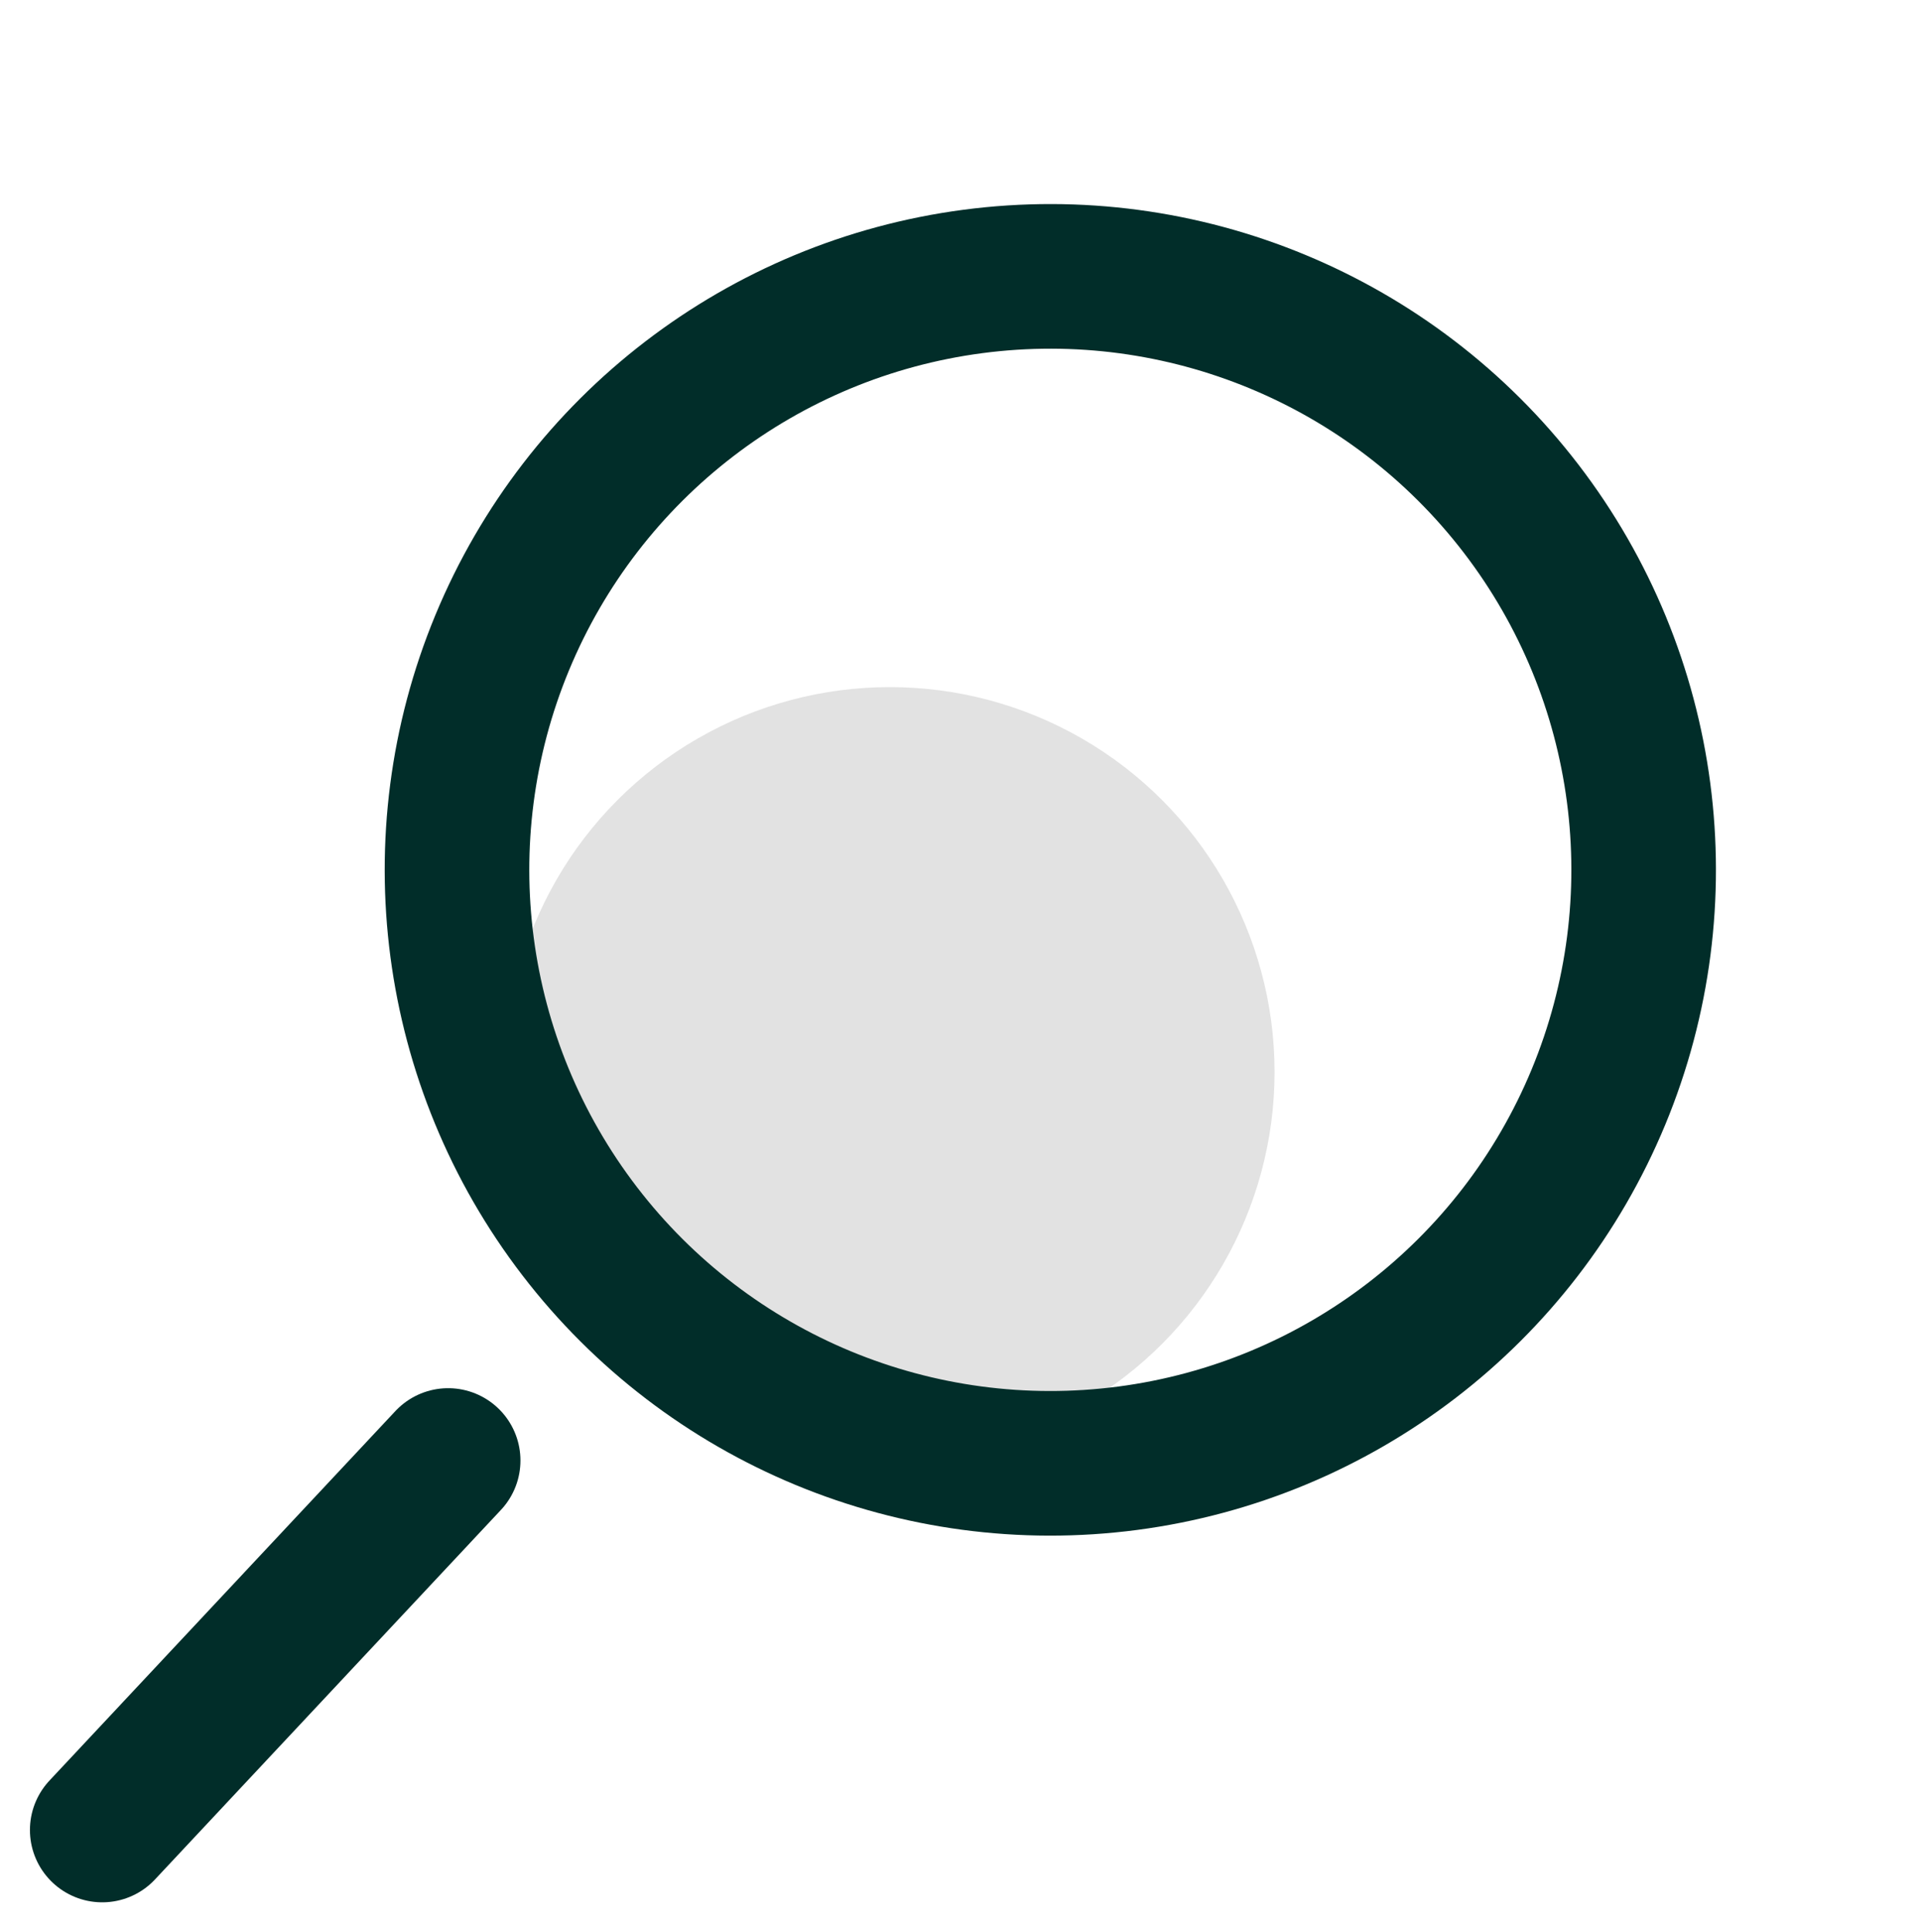 <svg xmlns="http://www.w3.org/2000/svg" width="26.558" height="26.72" viewBox="0 0 26.558 26.72">
  <g id="Search" transform="translate(1.414 1.307)">
    <g id="Search-2" data-name="Search" transform="translate(23.837 24) rotate(180)">
      <ellipse id="Ellipse_177" data-name="Ellipse 177" cx="5.322" cy="5.322" rx="5.322" ry="5.322" transform="translate(7.621 5.161)" fill="#e2e2e2"/>
      <ellipse id="Ellipse_178" data-name="Ellipse 178" cx="8.207" cy="8.207" rx="8.207" ry="8.207" transform="translate(6.281 2.555) rotate(22.5)" fill="none" stroke="#012d29" stroke-linecap="round" stroke-linejoin="round" stroke-width="2"/>
      <line id="Line_179" data-name="Line 179" y1="5.11" x2="4.785" transform="translate(19.052)" fill="none" stroke="#012d29" stroke-linecap="round" stroke-linejoin="round" stroke-width="2"/>
    </g>
  </g>
</svg>
